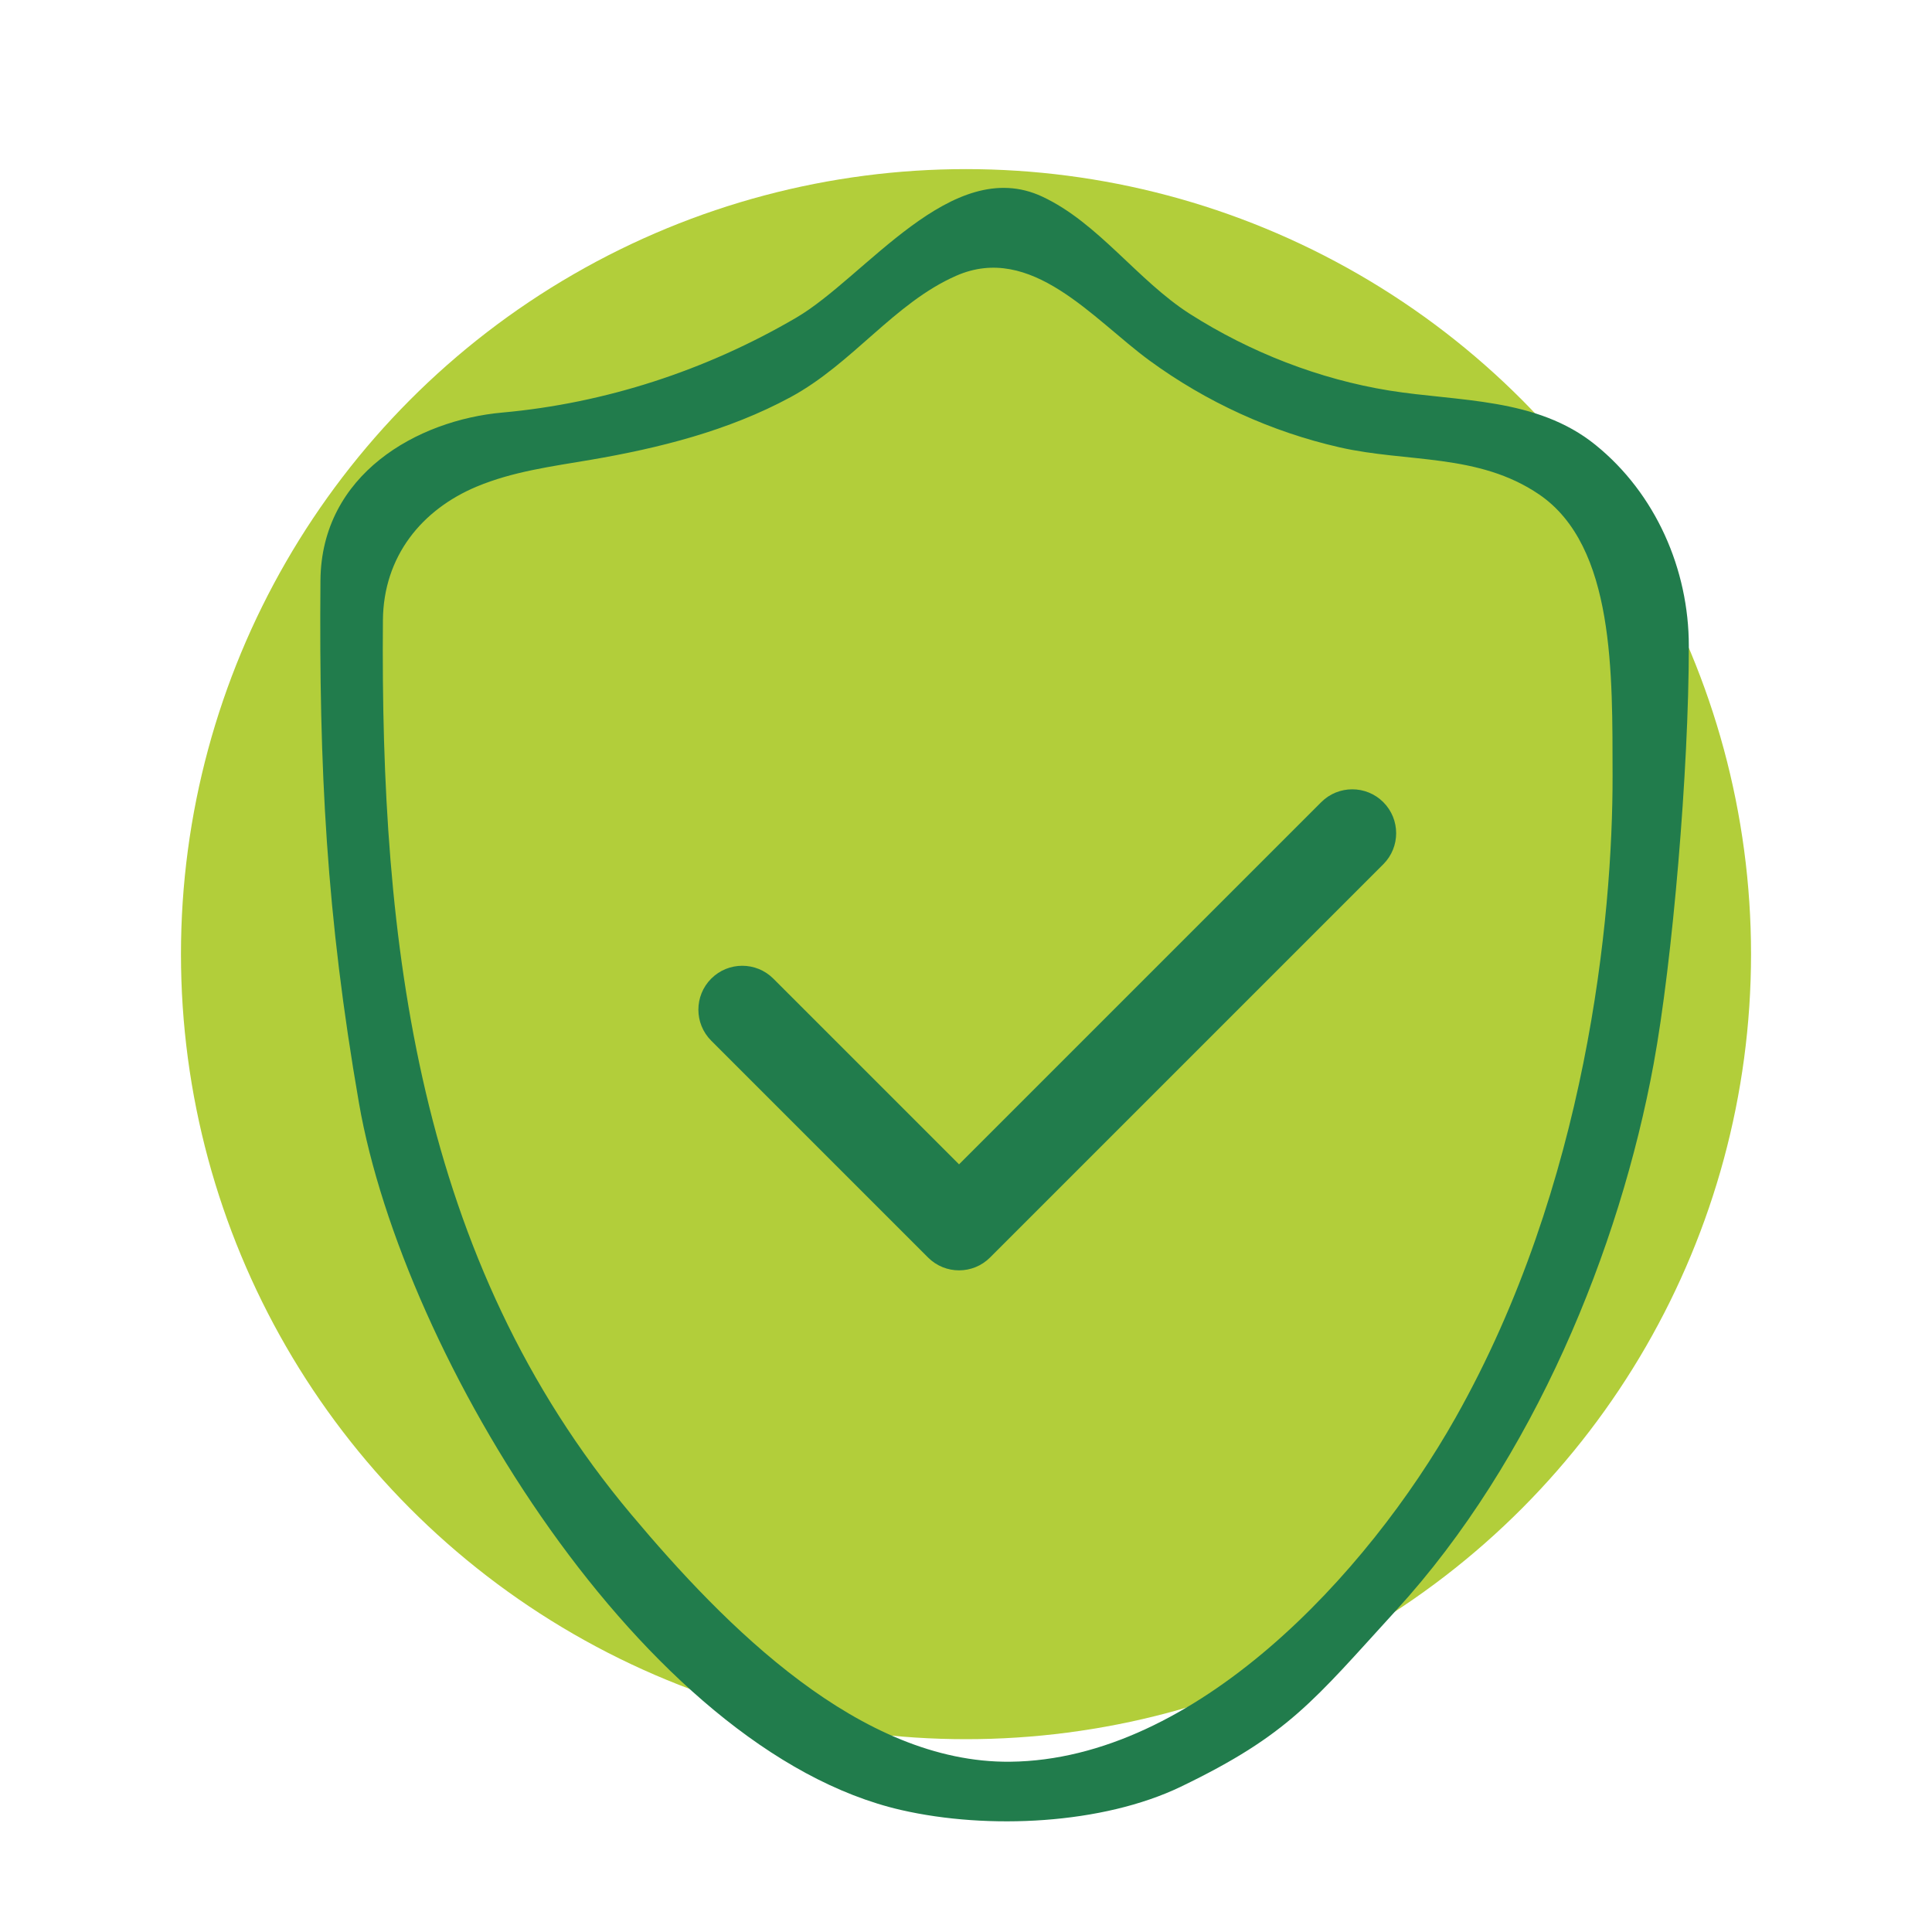 <?xml version="1.0" encoding="UTF-8"?><svg id="Capa_1" xmlns="http://www.w3.org/2000/svg" xmlns:xlink="http://www.w3.org/1999/xlink" viewBox="0 0 150 150"><defs><style>.cls-1{fill:#b2ce3a;}.cls-2{filter:url(#drop-shadow-2);}.cls-3{fill:#217c4c;}</style><filter id="drop-shadow-2" filterUnits="userSpaceOnUse"><feOffset dx="3" dy="3"/><feGaussianBlur result="blur" stdDeviation="3"/><feFlood flood-color="#000" flood-opacity=".2"/><feComposite in2="blur" operator="in"/><feComposite in="SourceGraphic"/></filter></defs><circle class="cls-1" cx="75" cy="74.08" r="60.95"/><g class="cls-2"><path class="cls-3" d="M128.12,47.15c0-5.94-2.57-11.83-7.25-15.61-4.57-3.7-10.63-3.35-16.02-4.22-5.42-.88-10.76-2.95-15.47-5.95-4.07-2.6-7.11-7.08-11.47-9.11-7.02-3.27-13.72,6.27-19.1,9.41-7.01,4.1-14.83,6.64-22.8,7.36-6.61,.59-14.06,4.79-14.13,13.03-.12,14.66,.46,26,2.99,40.58,3.41,19.65,22.13,50.31,42.1,54.89,6.76,1.55,15.64,1.11,21.71-1.81,8.38-4.04,10.28-6.65,16.72-13.7,10.67-11.67,17.35-28.06,19.99-42.43,1.46-7.95,2.73-22.79,2.73-32.45Zm-5.92,10.06c.02,11.07-2,31.81-12.19,49.86-6.87,12.18-20.22,26.56-34.58,26.71-11.64,.12-22.09-10.46-29.43-19.21-16.6-19.78-19.48-44.4-19.27-69.41,.04-4.98,3.03-8.6,7.28-10.38,2.82-1.18,5.86-1.57,8.85-2.08,5.32-.91,10.68-2.25,15.51-4.86s8.06-7.32,12.87-9.43c5.83-2.56,10.62,3.36,14.99,6.57,4.44,3.25,9.5,5.55,14.77,6.75,5.25,1.2,10.77,.44,15.5,3.66,5.91,4.03,5.68,14.03,5.7,21.83Z"/><path class="cls-3" d="M71.46,95.63c-.87,0-1.74-.33-2.41-1l-16.83-16.83c-1.33-1.33-1.33-3.49,0-4.82,1.33-1.33,3.49-1.33,4.82,0l14.42,14.42,28.12-28.12c1.33-1.33,3.49-1.33,4.82,0,1.33,1.33,1.33,3.49,0,4.82l-30.53,30.53c-.67,.67-1.54,1-2.41,1Z"/></g></svg>